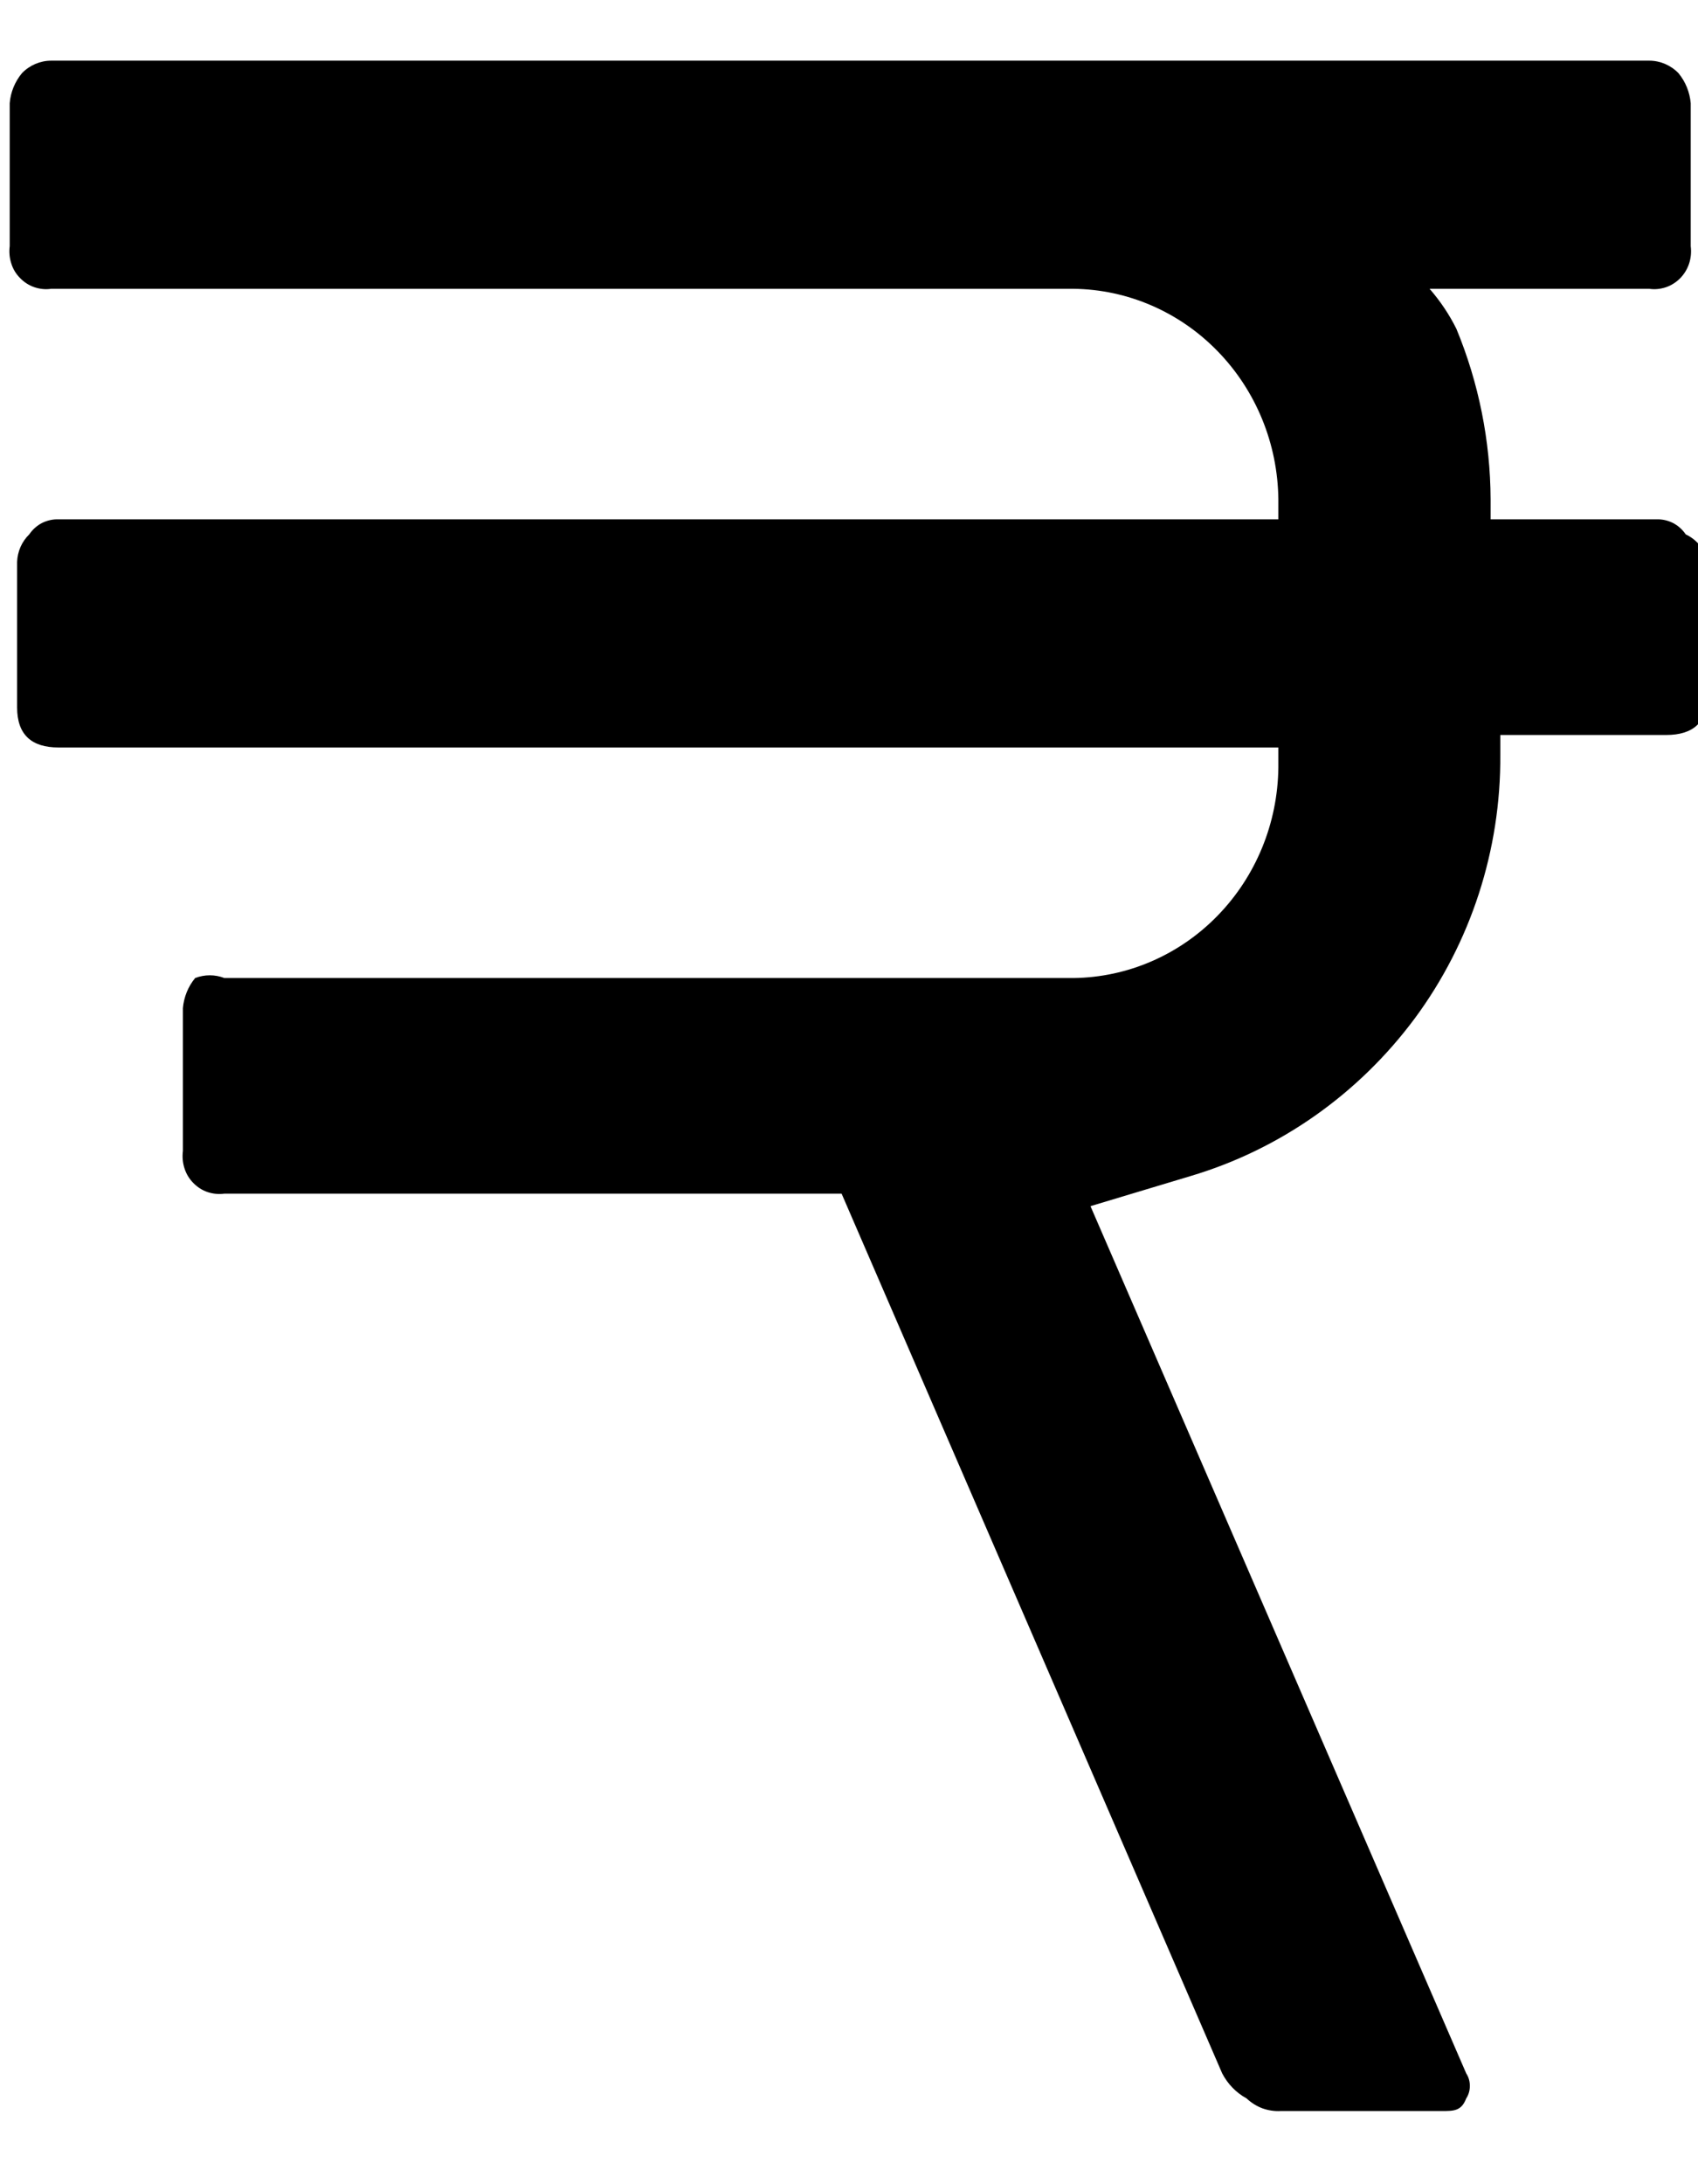 <svg width="14" height="18" viewBox="0 0 14 18" fill="none" xmlns="http://www.w3.org/2000/svg">
<path d="M13.899 4.404C13.872 4.364 13.836 4.332 13.794 4.31C13.752 4.289 13.705 4.278 13.658 4.28H12.29V4.115C12.288 3.632 12.192 3.155 12.008 2.71C11.949 2.591 11.874 2.48 11.787 2.38H13.598C13.644 2.387 13.691 2.382 13.736 2.367C13.78 2.352 13.821 2.326 13.854 2.292C13.887 2.258 13.912 2.217 13.927 2.171C13.942 2.125 13.946 2.076 13.94 2.029V0.851C13.932 0.76 13.897 0.673 13.839 0.603C13.775 0.537 13.688 0.5 13.598 0.5H0.422C0.332 0.5 0.245 0.537 0.181 0.603C0.123 0.673 0.087 0.76 0.08 0.851V2.029C0.074 2.076 0.078 2.125 0.093 2.171C0.107 2.217 0.132 2.258 0.166 2.292C0.199 2.326 0.239 2.352 0.284 2.367C0.328 2.382 0.376 2.387 0.422 2.38H8.85C9.297 2.385 9.724 2.57 10.039 2.894C10.355 3.218 10.535 3.656 10.54 4.115V4.28H0.483C0.435 4.278 0.389 4.289 0.346 4.31C0.304 4.332 0.268 4.364 0.241 4.404C0.18 4.463 0.144 4.545 0.141 4.631V5.829C0.141 6.056 0.261 6.16 0.483 6.16H10.54V6.325C10.535 6.784 10.355 7.222 10.039 7.546C9.724 7.87 9.297 8.055 8.85 8.06H1.85C1.773 8.03 1.687 8.03 1.609 8.06C1.551 8.13 1.516 8.217 1.508 8.308V9.485C1.502 9.533 1.506 9.582 1.521 9.628C1.535 9.673 1.56 9.715 1.594 9.749C1.627 9.783 1.667 9.809 1.712 9.824C1.757 9.839 1.804 9.843 1.85 9.837H6.939L10.077 17.087C10.123 17.175 10.193 17.247 10.278 17.293C10.316 17.329 10.361 17.357 10.409 17.375C10.457 17.392 10.509 17.4 10.56 17.397H11.888C11.988 17.397 12.049 17.397 12.089 17.293C12.109 17.263 12.119 17.227 12.119 17.19C12.119 17.153 12.109 17.117 12.089 17.087L8.991 9.94L9.816 9.692C10.553 9.473 11.201 9.017 11.666 8.391C12.127 7.767 12.375 7.005 12.37 6.222V6.057H13.738C13.96 6.057 14.08 5.953 14.08 5.726V4.631C14.069 4.582 14.047 4.535 14.016 4.496C13.984 4.456 13.944 4.425 13.899 4.404Z" fill="black"/>
</svg>
